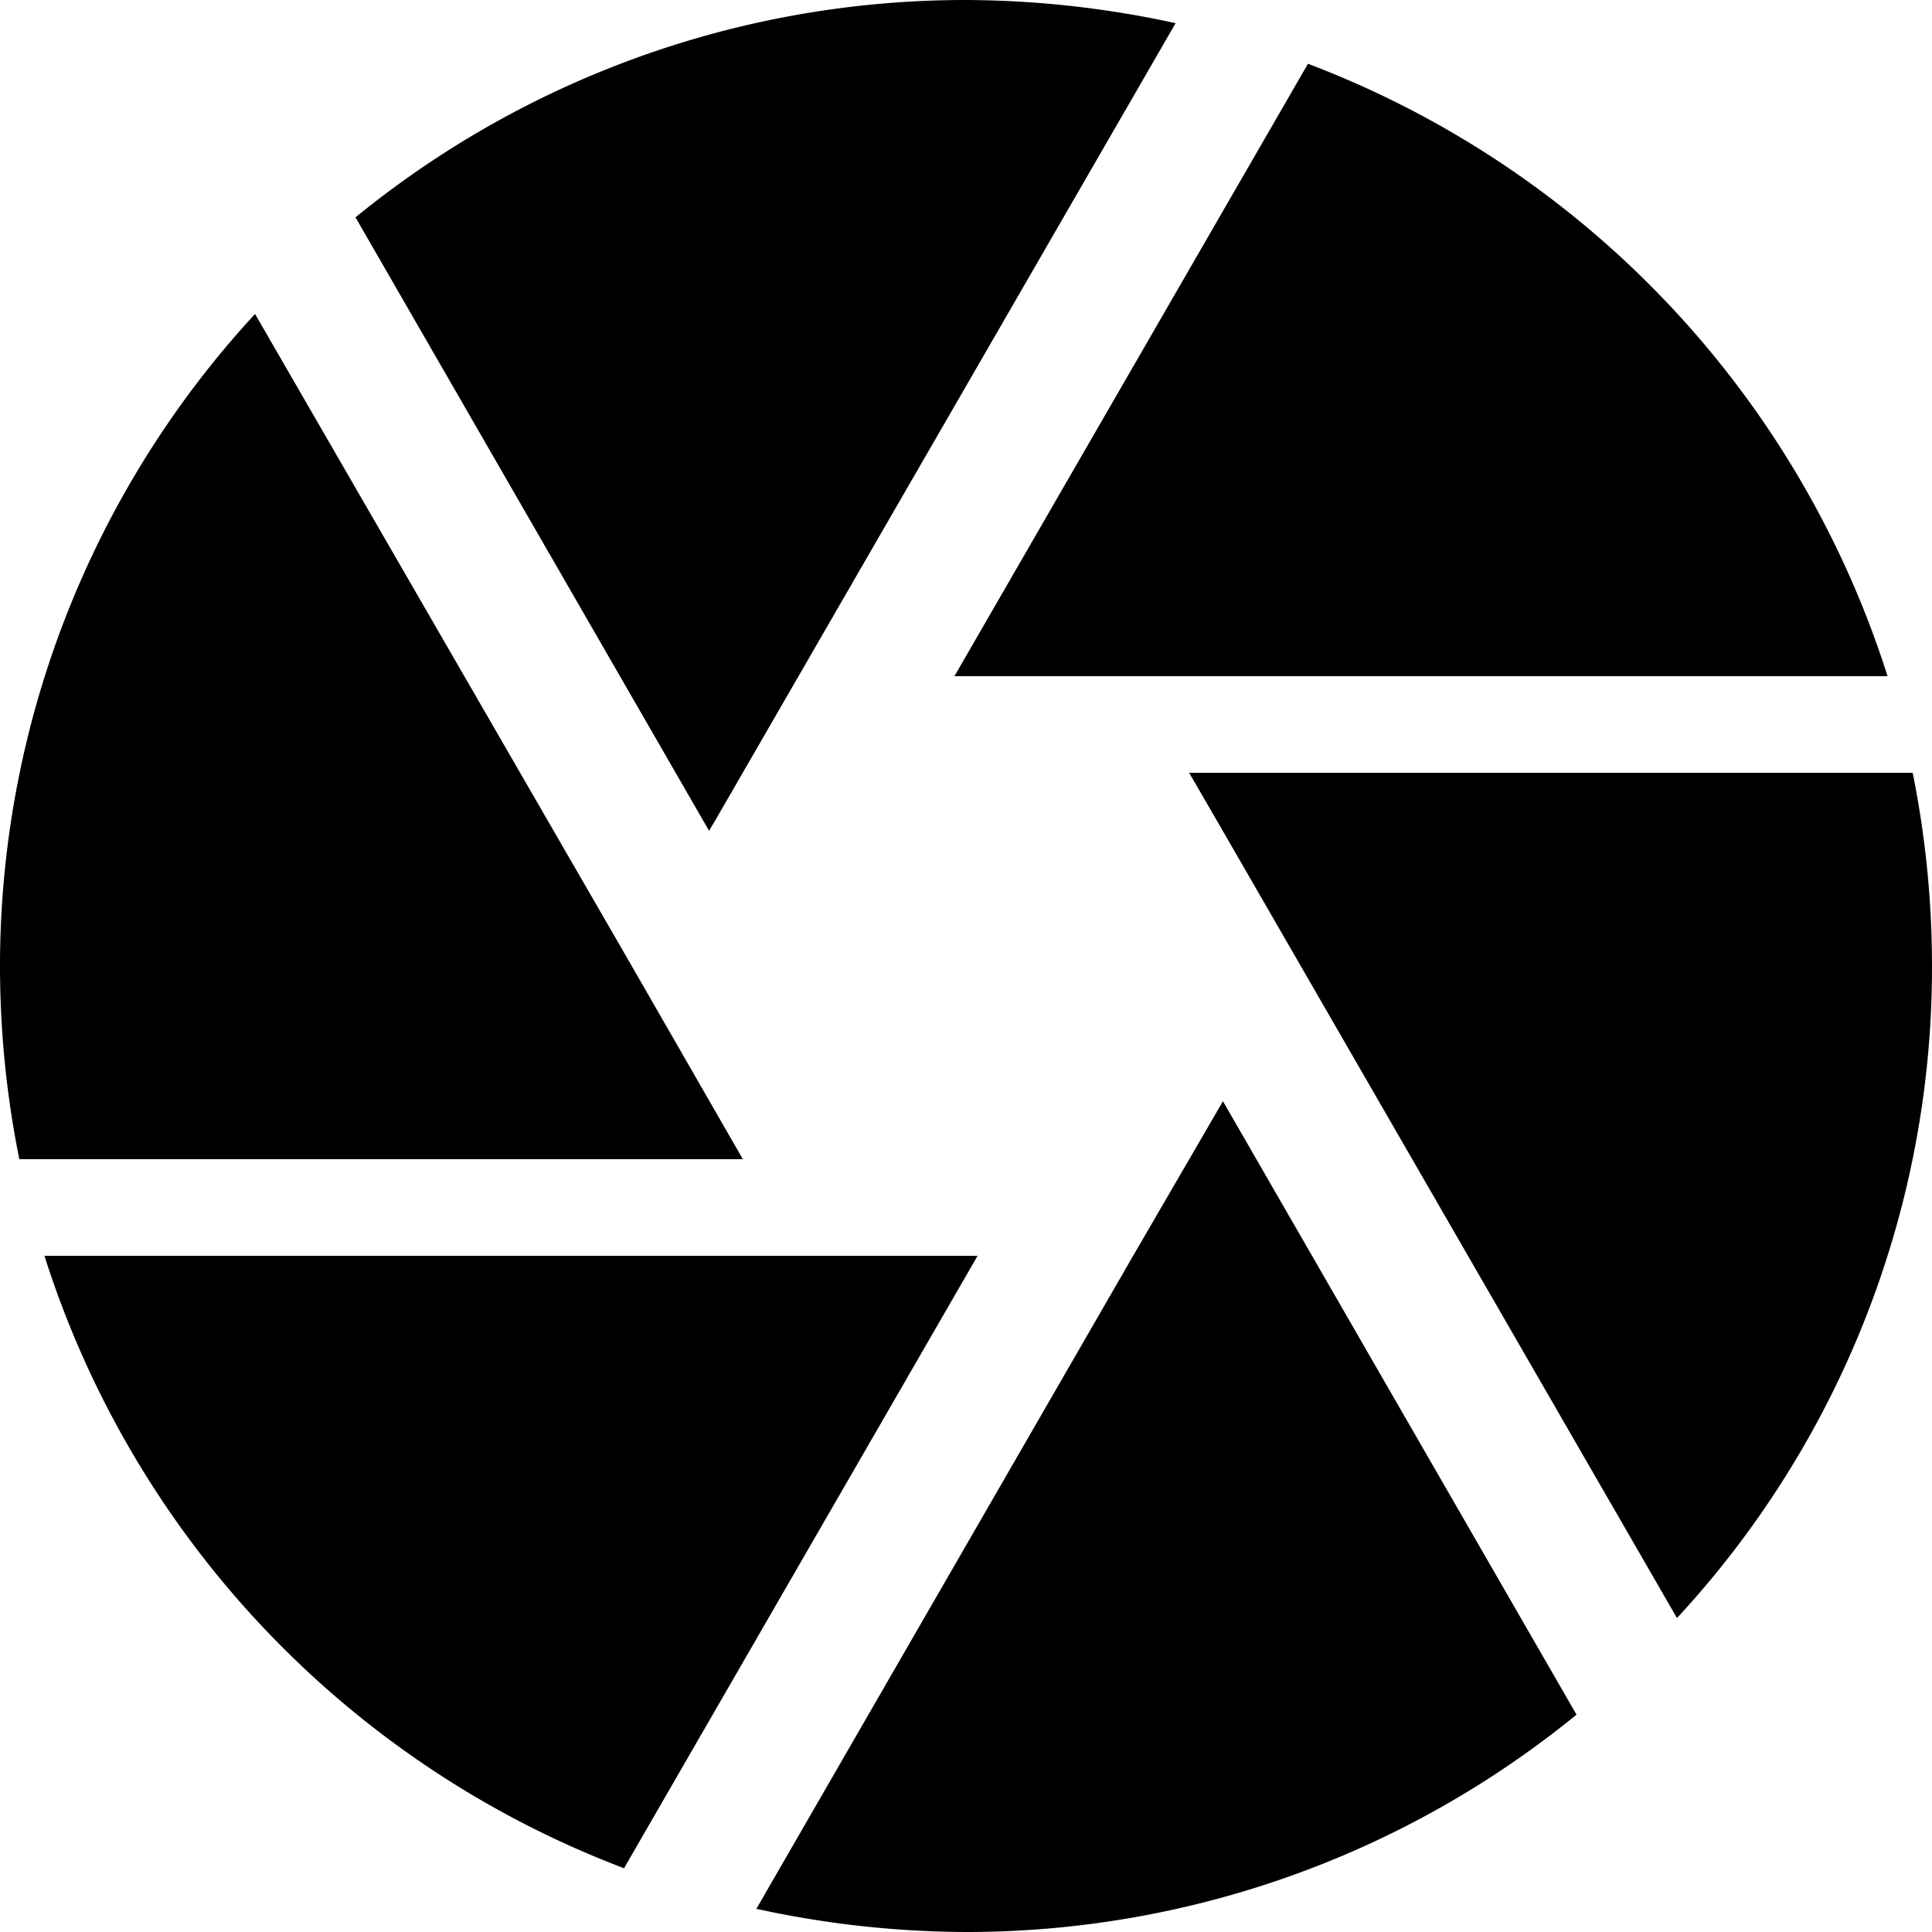 <svg xmlns="http://www.w3.org/2000/svg" width="20" height="20" viewBox="0 0 20 20">
  <path id="ic_camera_24px" d="M9.4,10.5l4.77-8.26A10.306,10.306,0,0,0,12,2,9.984,9.984,0,0,0,5.68,4.25L9.34,10.6l.06-.1ZM21.54,9a10.025,10.025,0,0,0-6-6.34L11.88,9Zm.26,1H14.31l.29.5,4.76,8.25A9.911,9.911,0,0,0,22,12a10.124,10.124,0,0,0-.2-2ZM8.54,12,4.64,5.25A9.958,9.958,0,0,0,2,12a10.124,10.124,0,0,0,.2,2H9.69ZM2.46,15a10.025,10.025,0,0,0,6,6.34L12.12,15Zm11.27,0-3.9,6.76A10.306,10.306,0,0,0,12,22a9.984,9.984,0,0,0,6.32-2.25L14.66,13.4,13.73,15Z" transform="translate(-2 -2)"/>
</svg>
